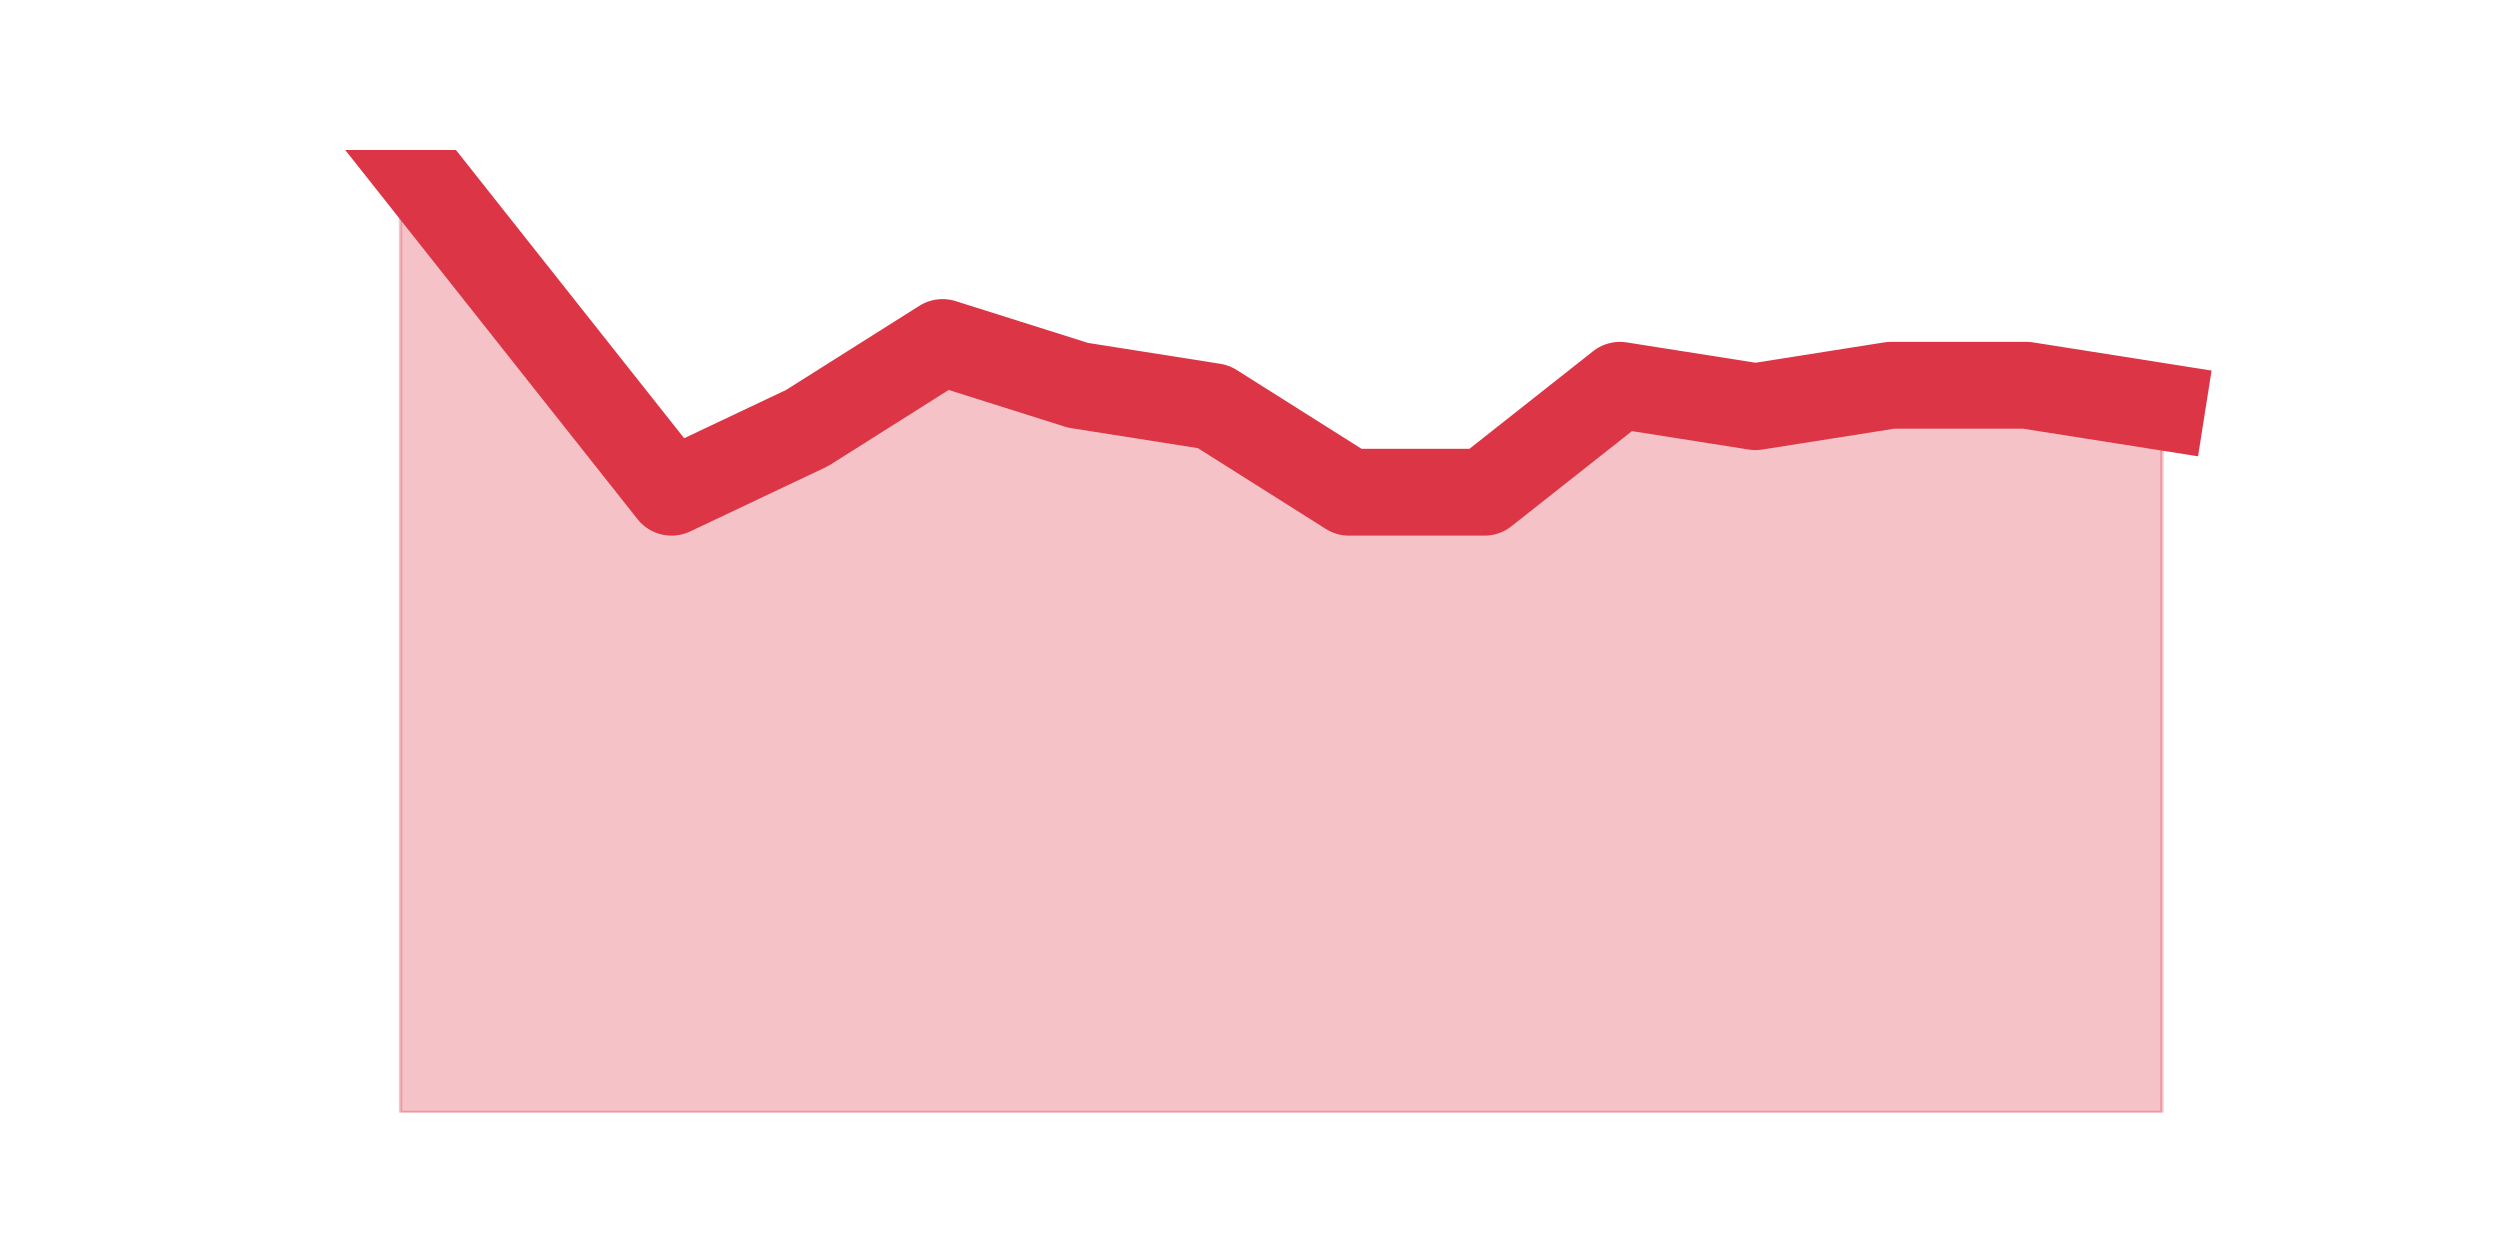 <?xml version="1.0" encoding="utf-8" standalone="no"?>
<!DOCTYPE svg PUBLIC "-//W3C//DTD SVG 1.1//EN"
  "http://www.w3.org/Graphics/SVG/1.1/DTD/svg11.dtd">
<svg height="360pt" version="1.1" viewBox="0 0 720 360" width="720pt" xmlns="http://www.w3.org/2000/svg" xmlns:xlink="http://www.w3.org/1999/xlink">
 <defs>
  <style type="text/css">*{stroke-linecap:butt;stroke-linejoin:round;}</style>
 </defs>
 <g id="figure_1">
  <g id="patch_1">
   <path d="M 0 360 
L 720 360 
L 720 0 
L 0 0 
z
" style="fill:none;"/>
  </g>
  <g id="axes_1">
   <g id="matplotlib.axis_1"/>
   <g id="matplotlib.axis_2"/>
   <g id="PolyCollection_1">
    <defs>
     <path d="M 115.364 -316.8 
L 115.364 -39.6 
L 154.385 -39.6 
L 193.406 -39.6 
L 232.427 -39.6 
L 271.448 -39.6 
L 310.469 -39.6 
L 349.49 -39.6 
L 388.51 -39.6 
L 427.531 -39.6 
L 466.552 -39.6 
L 505.573 -39.6 
L 544.594 -39.6 
L 583.615 -39.6 
L 622.636 -39.6 
L 622.636 -242.88 
L 622.636 -242.88 
L 583.615 -249.04 
L 544.594 -249.04 
L 505.573 -242.88 
L 466.552 -249.04 
L 427.531 -218.24 
L 388.51 -218.24 
L 349.49 -242.88 
L 310.469 -249.04 
L 271.448 -261.36 
L 232.427 -236.72 
L 193.406 -218.24 
L 154.385 -267.52 
L 115.364 -316.8 
z
" id="m81daf82584" style="stroke:#dc3545;stroke-opacity:0.3;"/>
    </defs>
    <g clip-path="url(#p97fcb78629)">
     <use style="fill:#dc3545;fill-opacity:0.3;stroke:#dc3545;stroke-opacity:0.3;" x="0" xlink:href="#m81daf82584" y="360"/>
    </g>
   </g>
   <g id="line2d_1">
    <path clip-path="url(#p97fcb78629)" d="M 115.364 43.2 
L 154.385 92.48 
L 193.406 141.76 
L 232.427 123.28 
L 271.448 98.64 
L 310.469 110.96 
L 349.49 117.12 
L 388.51 141.76 
L 427.531 141.76 
L 466.552 110.96 
L 505.573 117.12 
L 544.594 110.96 
L 583.615 110.96 
L 622.636 117.12 
" style="fill:none;stroke:#dc3545;stroke-linecap:square;stroke-width:25;"/>
   </g>
  </g>
 </g>
 <defs>
  <clipPath id="p97fcb78629">
   <rect height="277.2" width="558" x="90" y="43.2"/>
  </clipPath>
 </defs>
</svg>
